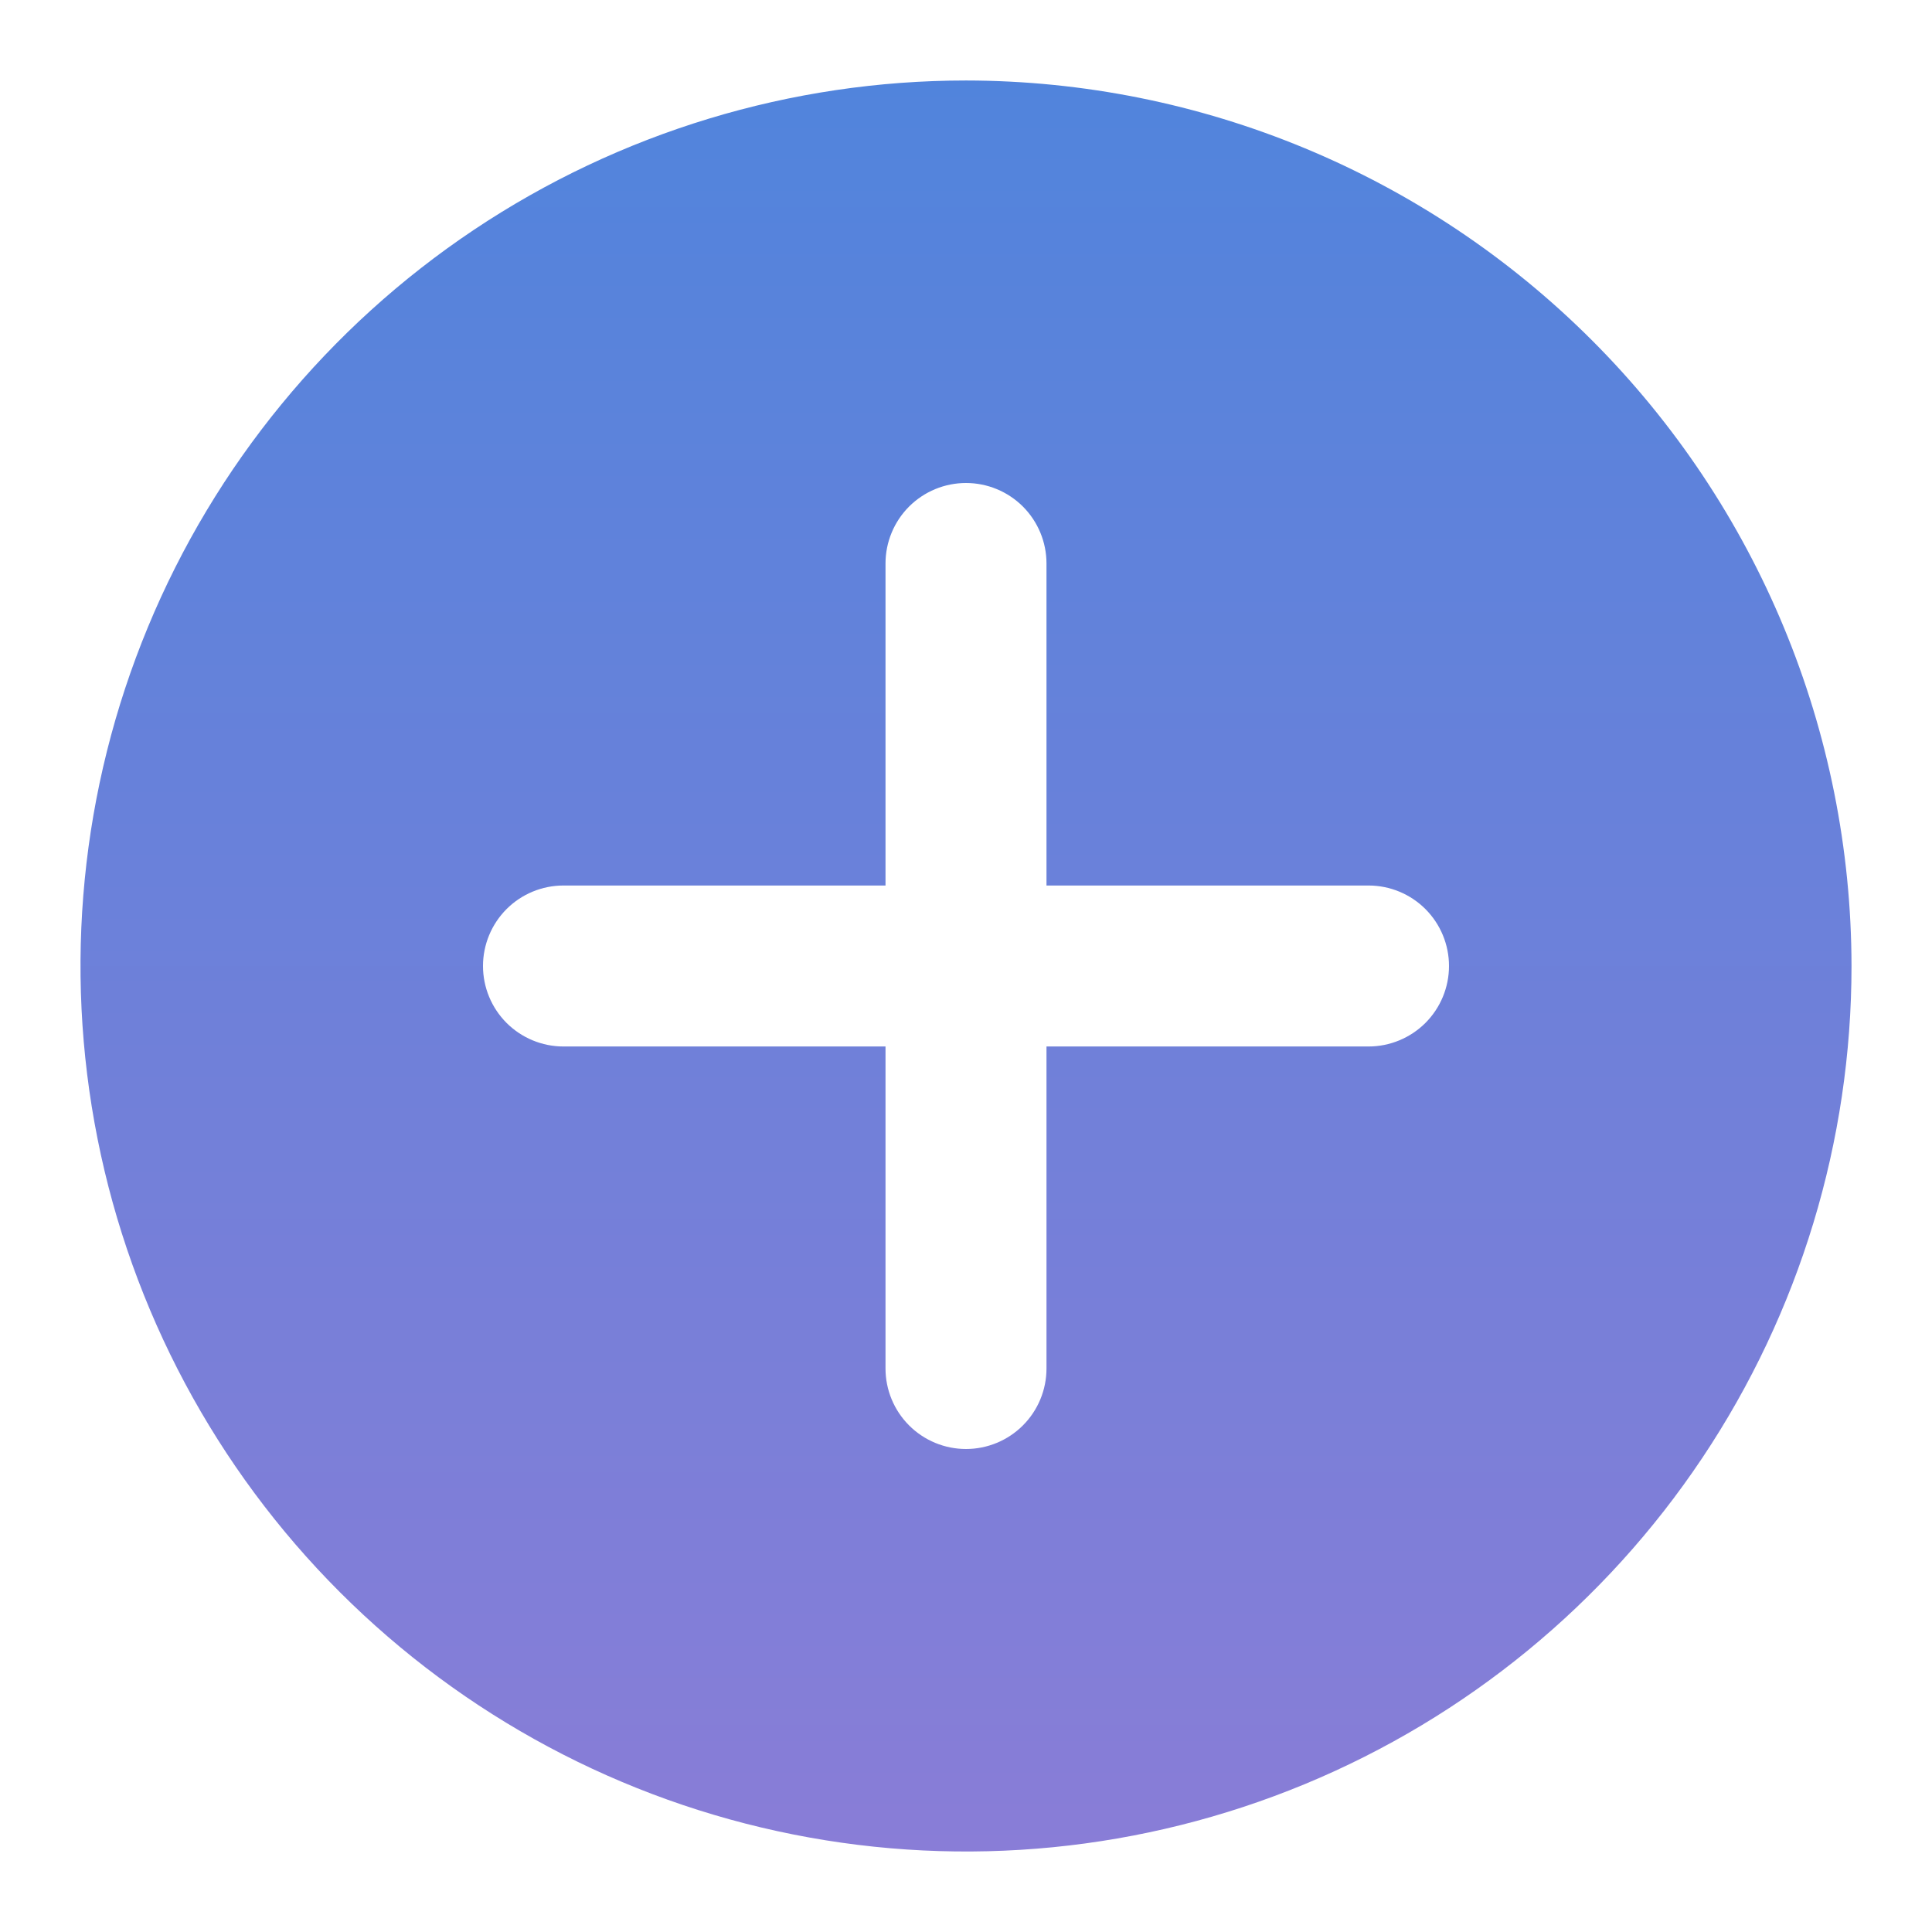 <svg width="56" height="56" viewBox="0 0 56 56" fill="none" xmlns="http://www.w3.org/2000/svg">
<path d="M28 2.333C22.924 2.333 17.961 3.839 13.74 6.659C9.52 9.479 6.23 13.488 4.287 18.178C2.344 22.868 1.836 28.028 2.827 33.007C3.817 37.986 6.261 42.559 9.851 46.149C13.441 49.739 18.014 52.183 22.993 53.173C27.971 54.164 33.132 53.656 37.822 51.713C42.512 49.77 46.521 46.48 49.341 42.26C52.161 38.039 53.667 33.076 53.667 28C53.659 21.195 50.952 14.671 46.14 9.86C41.328 5.048 34.805 2.341 28 2.333ZM39.667 30.333H30.333V39.667C30.333 40.285 30.087 40.879 29.65 41.316C29.212 41.754 28.619 42 28 42C27.381 42 26.788 41.754 26.35 41.316C25.913 40.879 25.667 40.285 25.667 39.667V30.333H16.333C15.714 30.333 15.121 30.087 14.683 29.65C14.246 29.212 14 28.619 14 28C14 27.381 14.246 26.788 14.683 26.35C15.121 25.912 15.714 25.667 16.333 25.667H25.667V16.333C25.667 15.714 25.913 15.121 26.35 14.683C26.788 14.246 27.381 14 28 14C28.619 14 29.212 14.246 29.65 14.683C30.087 15.121 30.333 15.714 30.333 16.333V25.667H39.667C40.285 25.667 40.879 25.912 41.317 26.35C41.754 26.788 42 27.381 42 28C42 28.619 41.754 29.212 41.317 29.65C40.879 30.087 40.285 30.333 39.667 30.333Z" fill="url(#paint0_linear_26_85)"/>
<defs>
<linearGradient id="paint0_linear_26_85" x1="28" y1="2.333" x2="28" y2="53.667" gradientUnits="userSpaceOnUse">
<stop stop-color="#5184DC"/>
<stop offset="1" stop-color="#897DD7"/>
</linearGradient>
</defs>
</svg>
